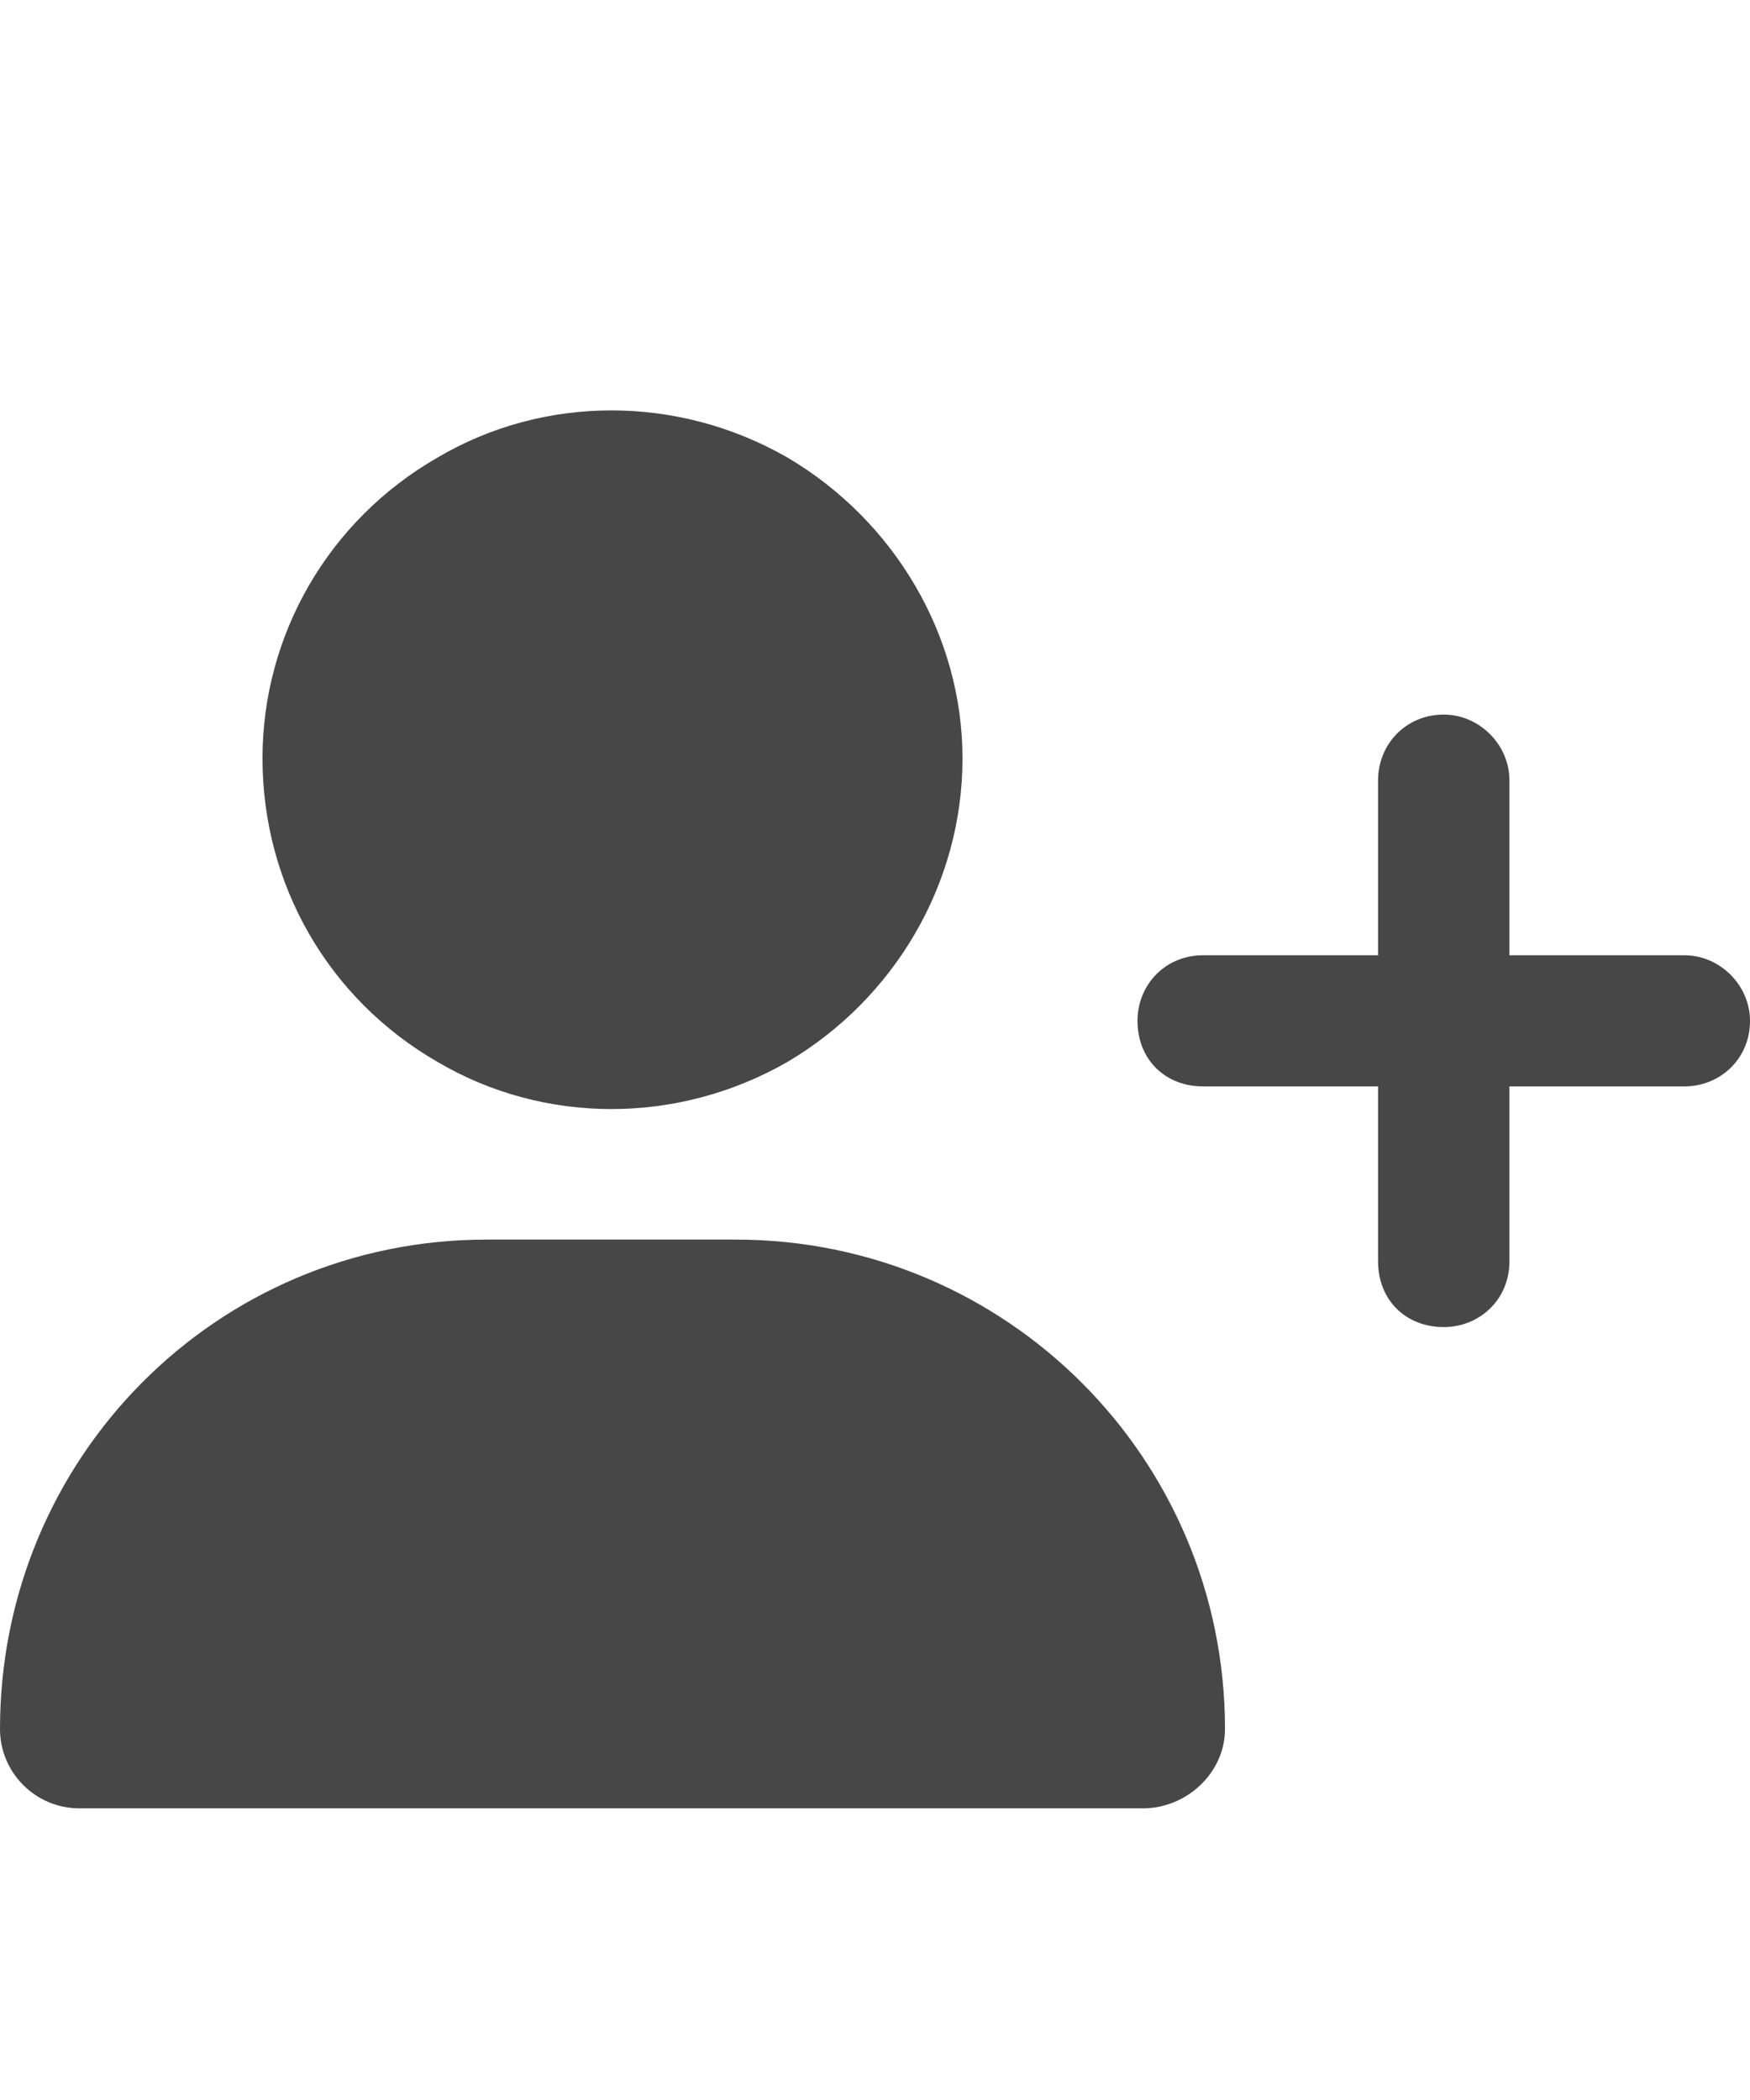 <svg width="15" height="18" viewBox="0 0 15 18" fill="none" xmlns="http://www.w3.org/2000/svg">
<g id="label-paired / caption / user-plus-caption / fill" clip-path="url(#clip0_3327_769)">
<path id="icon" d="M2.25 6.5C2.25 5.445 2.812 4.461 3.75 3.922C4.664 3.383 5.812 3.383 6.75 3.922C7.664 4.461 8.25 5.445 8.25 6.5C8.25 7.578 7.664 8.562 6.75 9.102C5.812 9.641 4.664 9.641 3.75 9.102C2.812 8.562 2.25 7.578 2.25 6.5ZM0 14.82C0 12.5 1.852 10.625 4.172 10.625H6.305C8.625 10.625 10.5 12.5 10.5 14.82C10.5 15.195 10.172 15.5 9.797 15.5H0.68C0.305 15.5 0 15.195 0 14.82ZM11.812 10.812V9.312H10.312C9.984 9.312 9.75 9.078 9.75 8.75C9.75 8.445 9.984 8.188 10.312 8.188H11.812V6.688C11.812 6.383 12.047 6.125 12.375 6.125C12.68 6.125 12.938 6.383 12.938 6.688V8.188H14.438C14.742 8.188 15 8.445 15 8.75C15 9.078 14.742 9.312 14.438 9.312H12.938V10.812C12.938 11.141 12.68 11.375 12.375 11.375C12.047 11.375 11.812 11.141 11.812 10.812Z" fill="black" fill-opacity="0.72"/>
</g>
<defs>
<clipPath id="clip0_3327_769">
<rect width="15" height="18" fill="white"/>
</clipPath>
</defs>
</svg>
